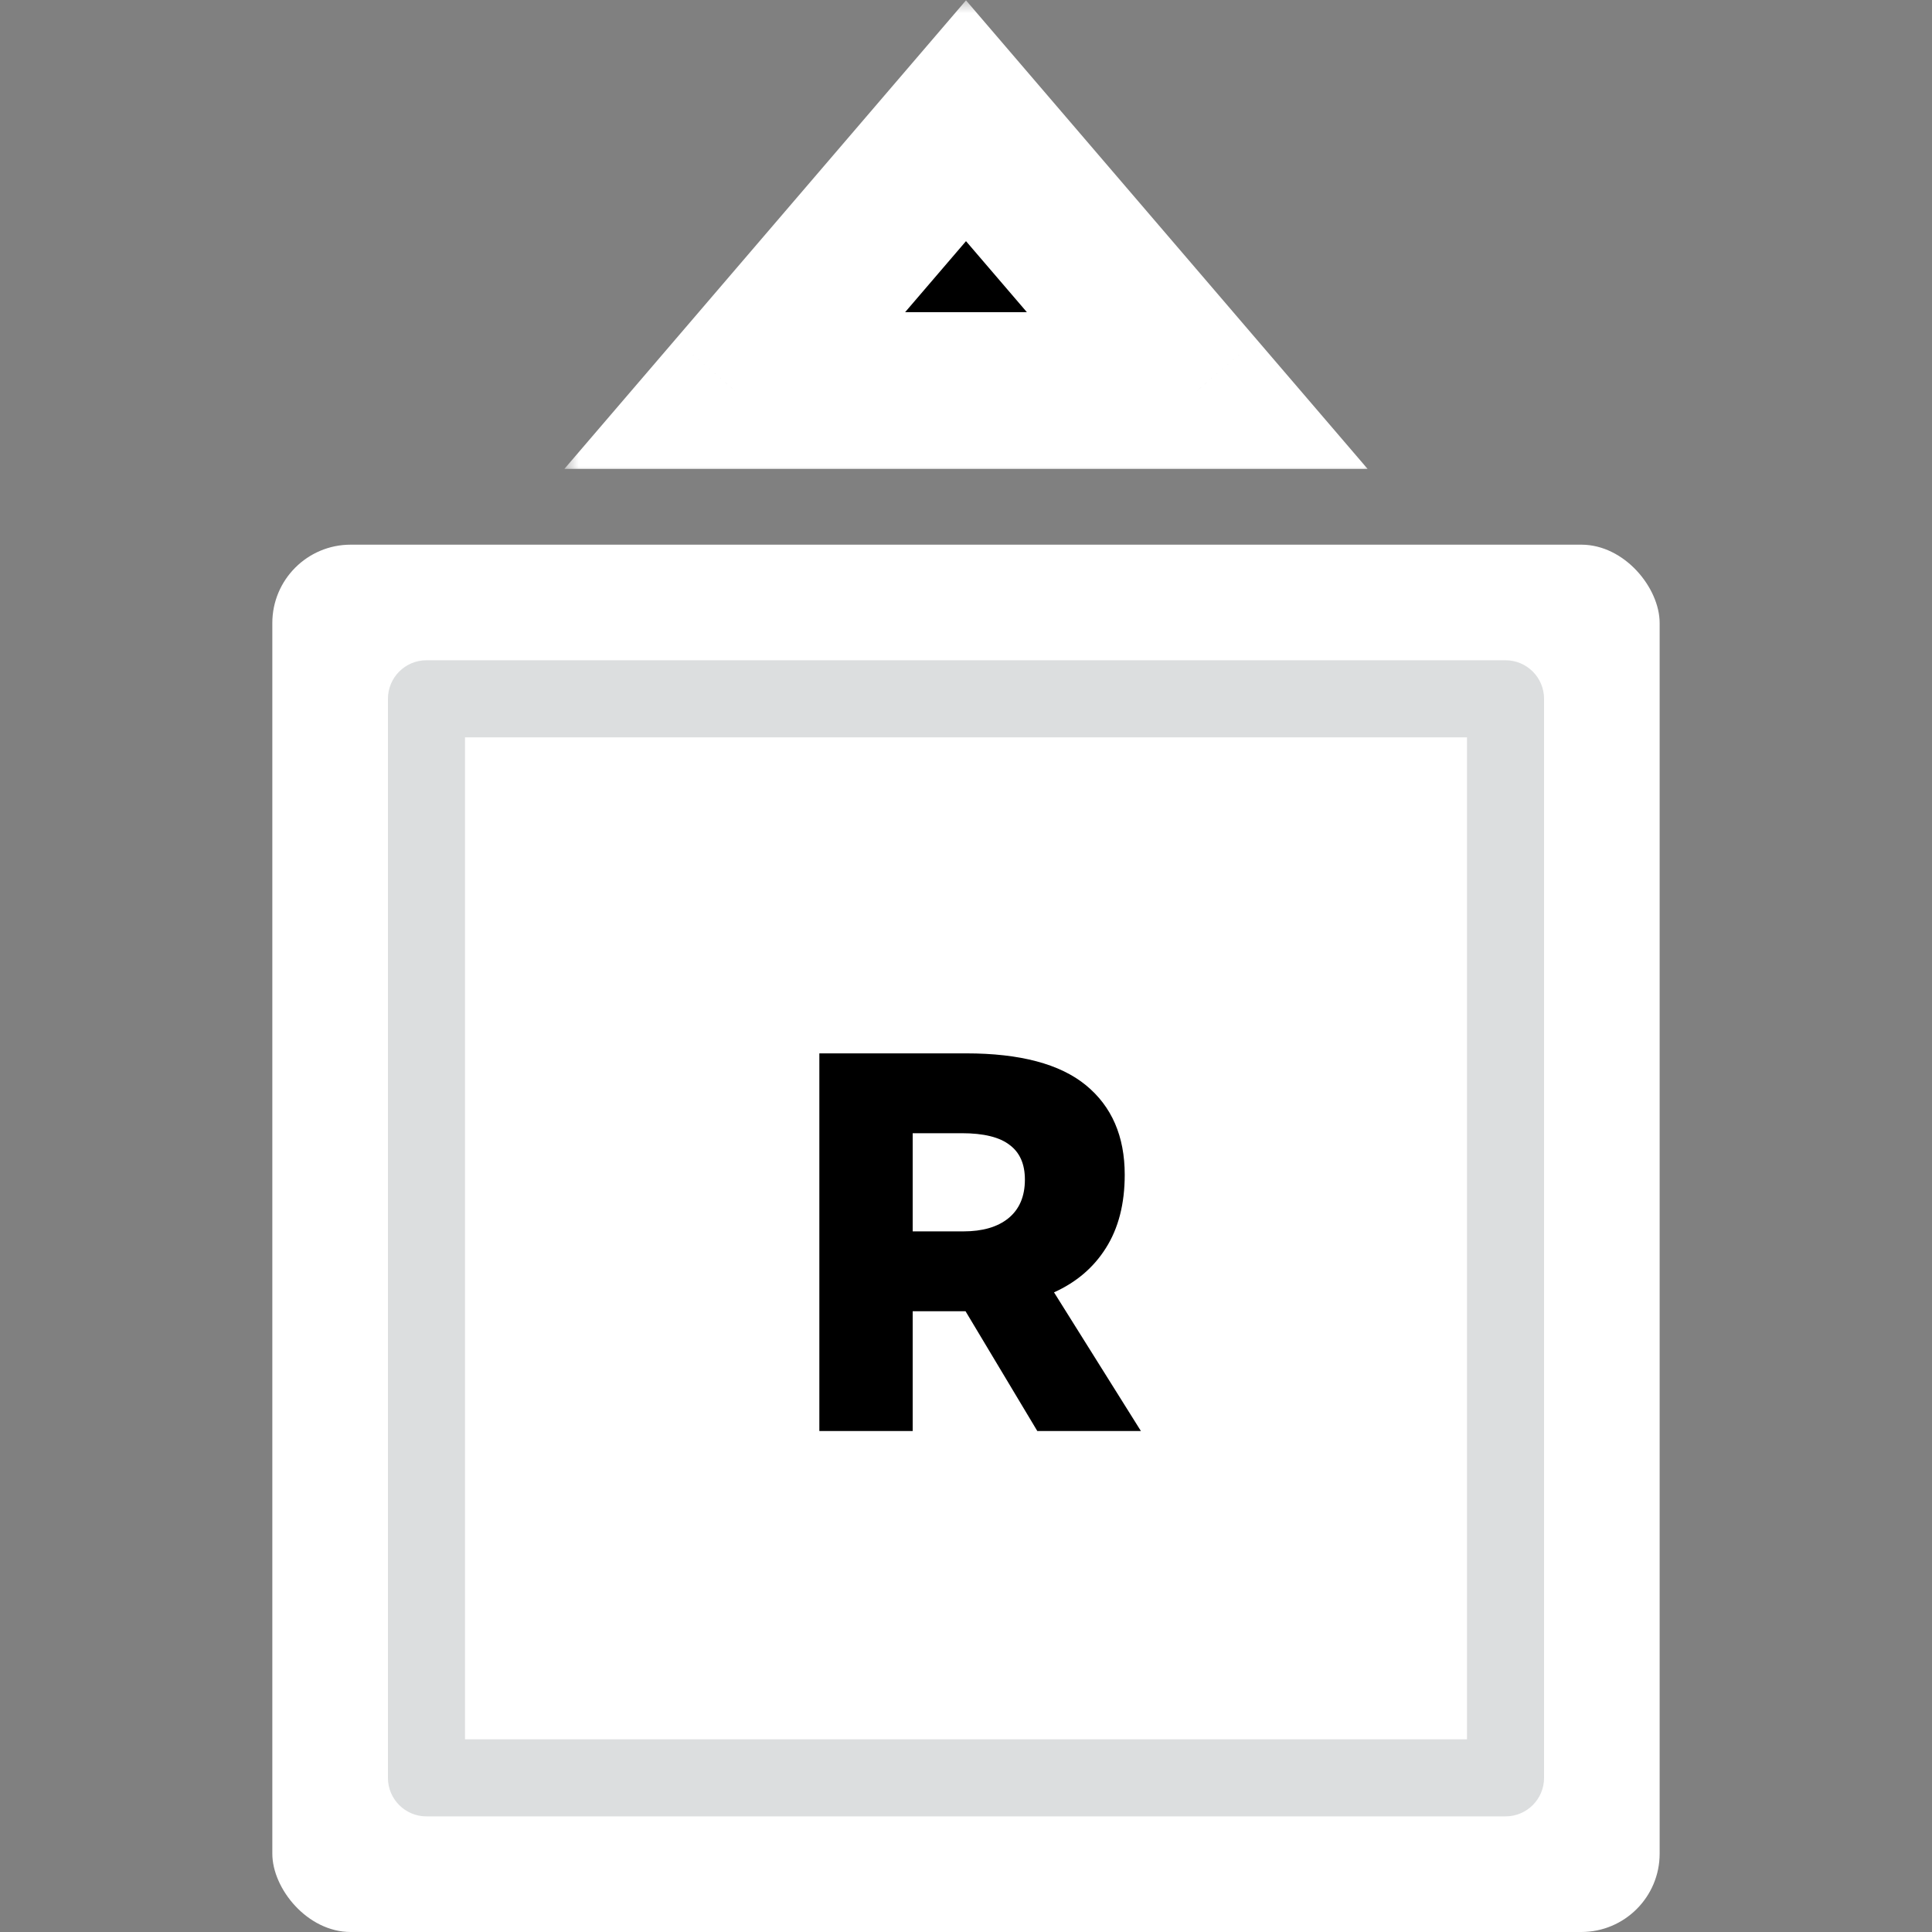 <svg width="64" height="64" viewBox="0 0 64 64" fill="none" xmlns="http://www.w3.org/2000/svg">
<rect x="0" y="0" width="64" height="64" fill="#808080" stroke="none"/>
<g clip-path="url(#clip0_1967:16736)">
<rect x="9.021" y="18.043" width="45.957" height="45.957" rx="2.596" fill="white"/>
<path fill-rule="evenodd" clip-rule="evenodd" d="M15.404 24.425V57.617H48.596V24.425H15.404ZM14.127 21.872C13.422 21.872 12.851 22.444 12.851 23.149V58.894C12.851 59.599 13.422 60.17 14.127 60.17H49.872C50.577 60.17 51.149 59.599 51.149 58.894V23.149C51.149 22.444 50.577 21.872 49.872 21.872H14.127Z" fill="#DCDEDF"/>
<path d="M37.794 47.404H34.362L31.985 43.437H31.717H30.234V47.404H27.142V34.894H32.003C33.79 34.894 35.113 35.245 35.971 35.948C36.828 36.651 37.258 37.64 37.258 38.915C37.258 39.88 37.049 40.69 36.632 41.346C36.227 41.989 35.655 42.477 34.916 42.811L37.794 47.404ZM30.234 37.539V40.791H31.914C32.545 40.791 33.04 40.648 33.397 40.362C33.766 40.065 33.951 39.636 33.951 39.076C33.951 38.563 33.784 38.182 33.451 37.932C33.117 37.67 32.587 37.539 31.86 37.539H30.234Z" fill="black"/>
<mask id="path-4-outside-1_1967:16736" maskUnits="userSpaceOnUse" x="18.66" y="-0.064" width="27" height="16" fill="black">
<rect fill="white" x="18.66" y="-0.064" width="27" height="16"/>
<path d="M24.34 12.936L32 4L39.66 12.936L24.34 12.936Z"/>
</mask>
<path d="M24.34 12.936L32 4L39.66 12.936L24.34 12.936Z" fill="black"/>
<path d="M24.34 12.936L22.37 11.247L18.697 15.532L24.34 15.532L24.34 12.936ZM32 4L33.971 2.311L32 0.011L30.029 2.311L32 4ZM39.66 12.936L39.66 15.532L45.303 15.532L41.63 11.247L39.66 12.936ZM30.029 2.311L22.37 11.247L26.311 14.625L33.971 5.689L30.029 2.311ZM41.63 11.247L33.971 2.311L30.029 5.689L37.689 14.625L41.63 11.247ZM24.34 15.532L39.66 15.532L39.66 10.34L24.34 10.34L24.34 15.532Z" fill="white" mask="url(#path-4-outside-1_1967:16736)"/>
</g>
<defs>
<clipPath id="clip0_1967:16736">
<rect width="64" height="64" fill="white"/>
</clipPath>
</defs>
</svg>
